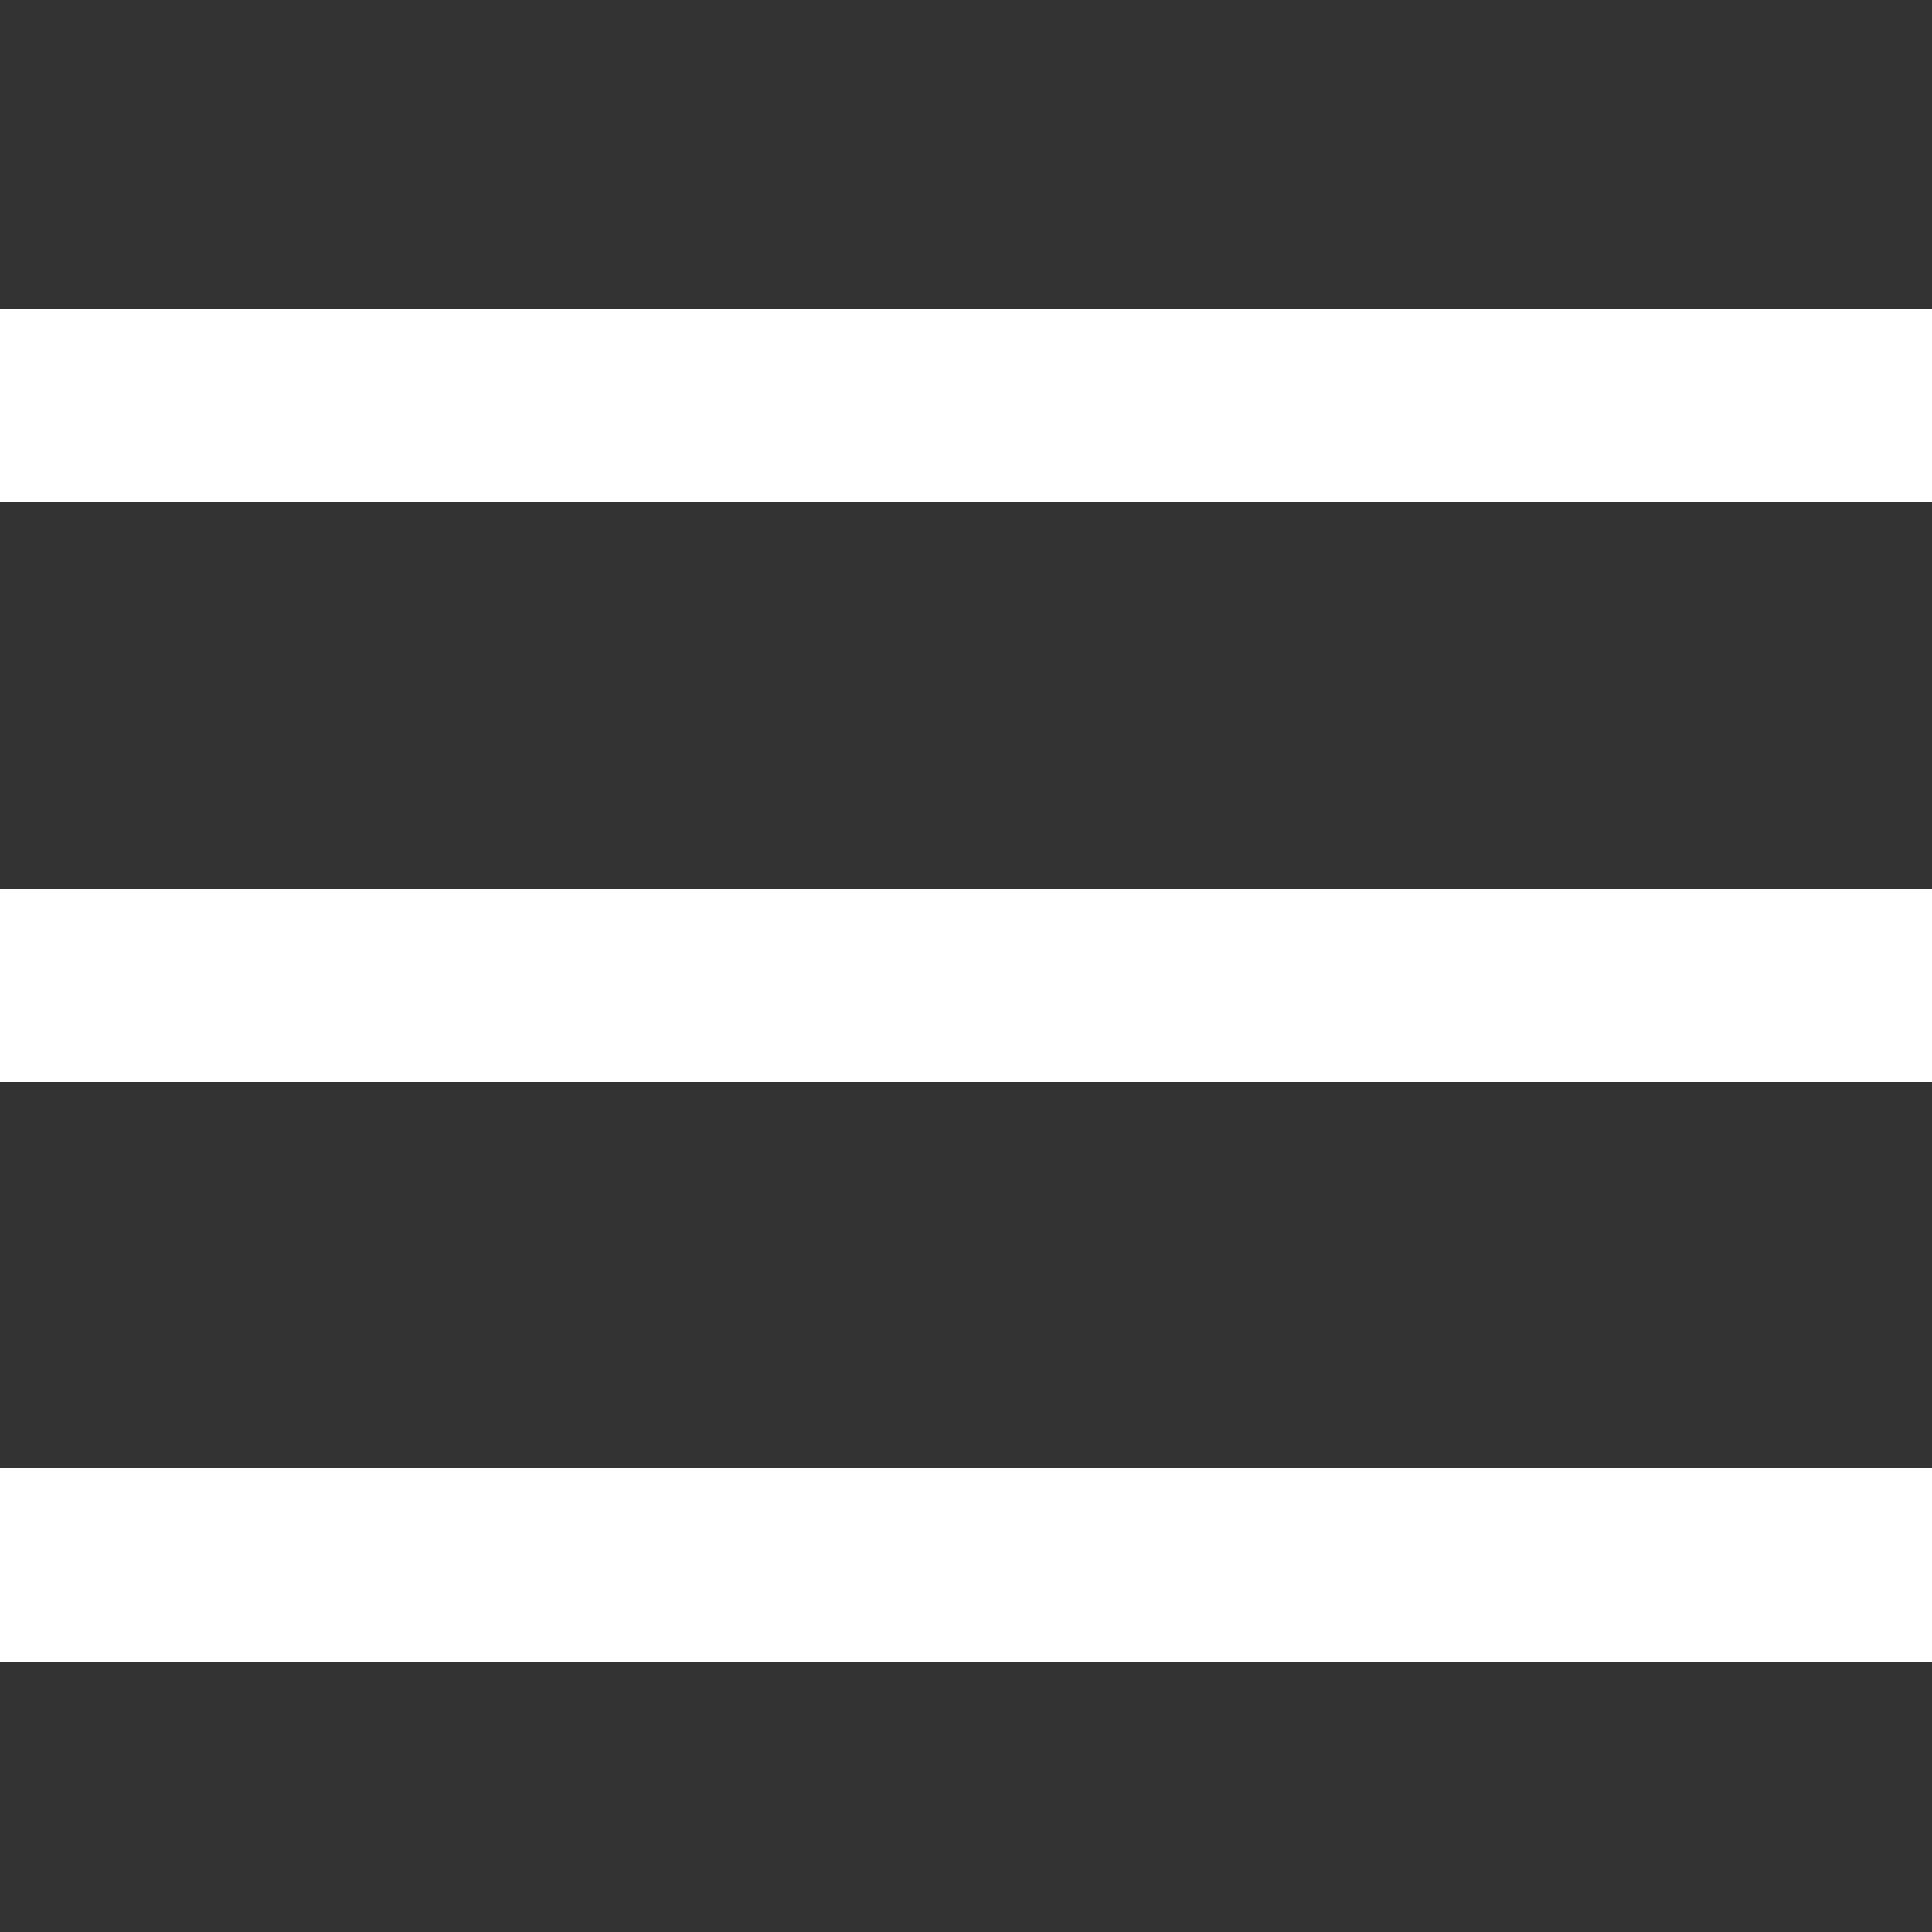 <svg xmlns="http://www.w3.org/2000/svg" viewBox="0 0 50 50">
  <rect x="0" y="0" width="50" height="50" fill="#333333" stroke="none"/>
  <path fill="white" d="M0 8v5h50V8Zm0 15v5h50v-5Zm0 15v5h50v-5Z"/>
</svg>